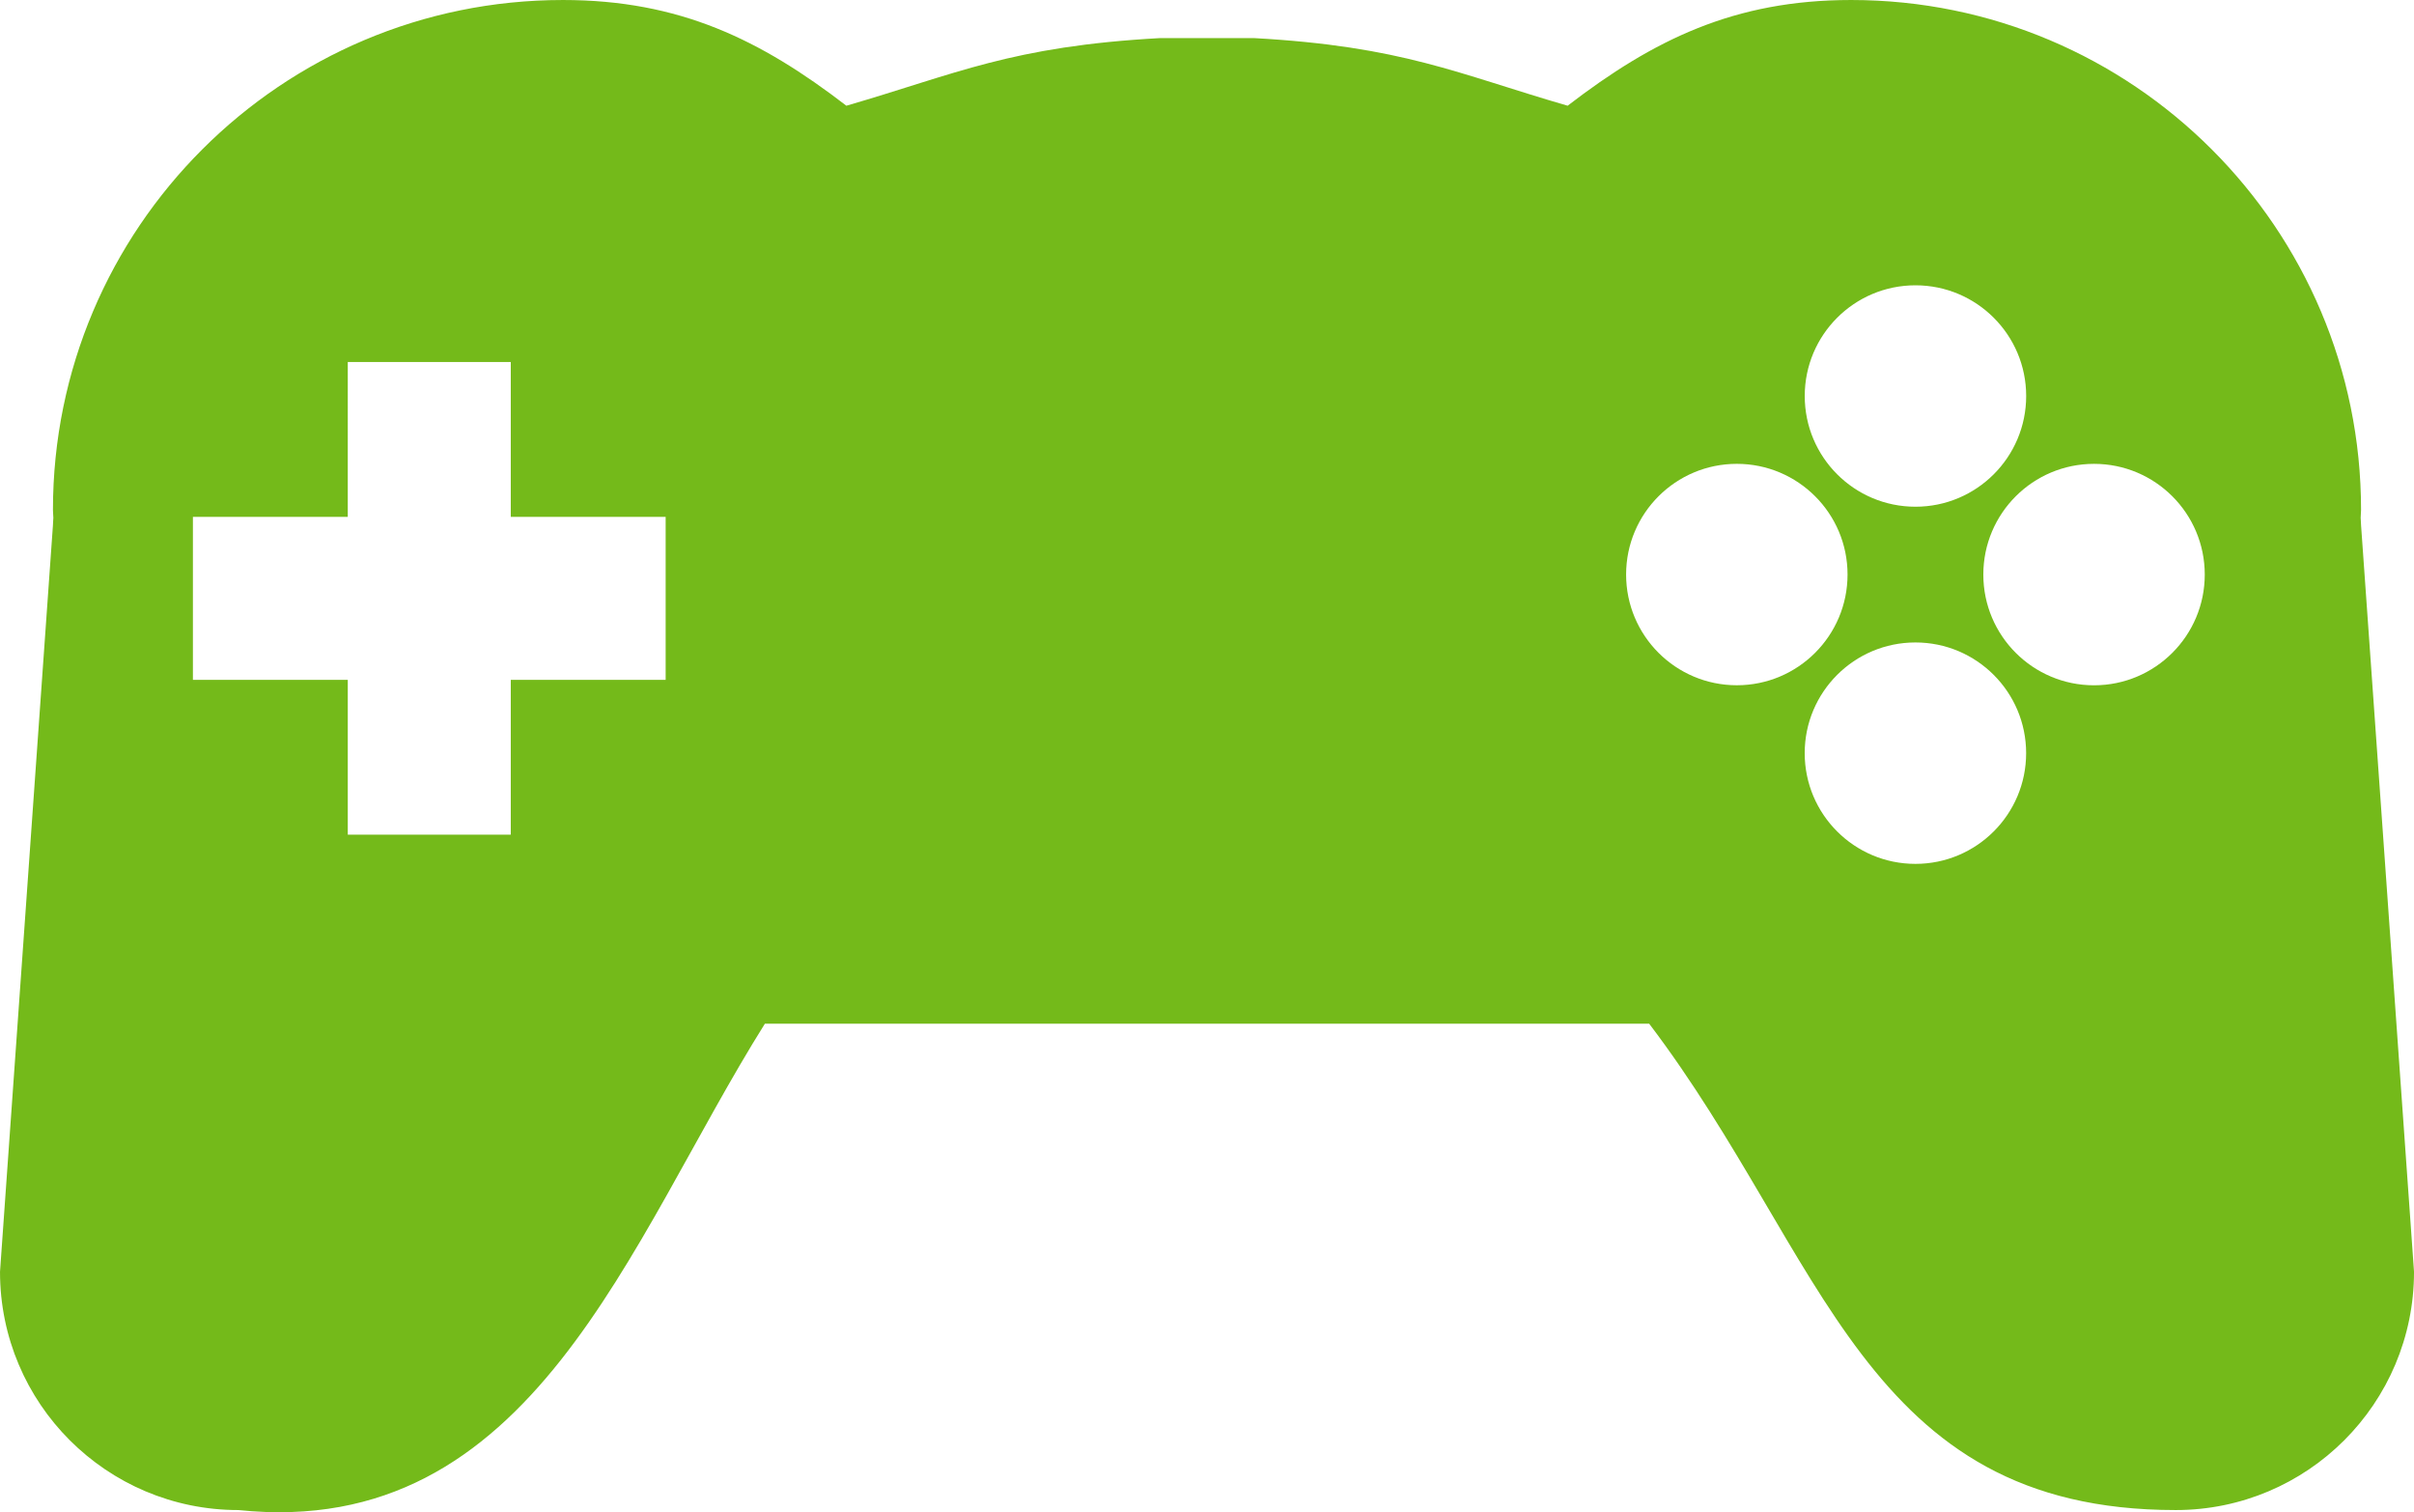<?xml version="1.0" encoding="UTF-8" standalone="no"?>
<svg:svg
   xmlns:dc="http://purl.org/dc/elements/1.1/"
   xmlns:cc="http://creativecommons.org/ns#"
   xmlns:rdf="http://www.w3.org/1999/02/22-rdf-syntax-ns#"
   xmlns:svg="http://www.w3.org/2000/svg"
   xmlns:sodipodi="http://sodipodi.sourceforge.net/DTD/sodipodi-0.dtd"
   xmlns:inkscape="http://www.inkscape.org/namespaces/inkscape"
   version="1.1"
   id="Layer_1"
   x="0px"
   y="0px"
   viewBox="0 0 192.043 120.313"
   xml:space="preserve"
   width="50.725"
   height="31.779"
   sodipodi:docname="joystick1.svg"
   inkscape:version="0.92.3 (2405546, 2018-03-11)"><svg:defs
   id="defs25">
			
			
			
			
			
			
		</svg:defs><sodipodi:namedview
   pagecolor="#ffffff"
   bordercolor="#666666"
   borderopacity="1"
   objecttolerance="10"
   gridtolerance="10"
   guidetolerance="10"
   inkscape:pageopacity="0"
   inkscape:pageshadow="2"
   inkscape:window-width="1920"
   inkscape:window-height="1016"
   id="namedview23"
   showgrid="false"
   fit-margin-top="0"
   fit-margin-left="0"
   fit-margin-right="0"
   fit-margin-bottom="0"
   showborder="true"
   inkscape:zoom="7.375"
   inkscape:cx="78.534174"
   inkscape:cy="-16.983329"
   inkscape:window-x="0"
   inkscape:window-y="27"
   inkscape:window-maximized="1"
   inkscape:current-layer="g16"
   scale-x="3.786" /><svg:g
   id="g20"
   transform="translate(-53.34,-55.958)"><link
     type="text/css"
     id="dark-mode"
     rel="stylesheet"
     href=""
     class="active-path"
     style="fill:#000000" /><style
     type="text/css"
     id="dark-mode-custom-style"
     class="active-path"
     style="fill:#000000" /><svg:g
     id="g18">
	<svg:g
   id="g16">
		<svg:path
   style="fill:#74ba1a;fill-opacity:1;stroke-width:1"
   d="m 98.119,55.958 c -22.403,0 -40.567,18.163 -40.567,40.566 0,0.215 0.029,0.42 0.032,0.633 -0.005,0.199 -0.032,0.366 -0.032,0.579 l -4.211,59.405 c 0,10.471 8.489,18.957 18.957,18.957 23.421,2.434 30.99,-21.306 41.891,-38.693 h 31.46 7.431 31.46 c 14.051,18.516 17.036,38.693 41.89,38.693 10.471,0 18.954,-8.486 18.955,-18.957 L 241.171,97.736 c 0,-0.212 -0.026,-0.382 -0.031,-0.579 0.002,-0.213 0.031,-0.418 0.031,-0.633 0,-22.403 -18.163,-40.566 -40.566,-40.566 -9.288,0 -15.715,3.156 -22.554,8.411 -8.751,-2.539 -13.106,-4.728 -24.974,-5.382 h -7.431 c -11.869,0.654 -16.222,2.843 -24.973,5.382 -6.837,-5.255 -13.266,-8.411 -22.554,-8.411 z m 107.602,22.699 c 4.864,-2.82e-4 8.808,3.943 8.809,8.807 2.9e-4,4.865 -3.944,8.809 -8.809,8.809 -4.864,-3.42e-4 -8.808,-3.944 -8.807,-8.809 3.5e-4,-4.864 3.943,-8.807 8.807,-8.807 z M 81.007,84.757 H 93.974 v 12.321 h 12.321 V 110.045 H 93.974 V 122.365 H 81.007 V 110.045 H 68.687 V 97.078 h 12.32 z m 110.505,8.104 c 4.864,3.42e-4 8.807,3.943 8.807,8.807 2.8e-4,4.864 -3.943,8.808 -8.807,8.809 -4.865,2.8e-4 -8.809,-3.944 -8.809,-8.809 3.4e-4,-4.864 3.944,-8.808 8.809,-8.807 z m 28.418,0.001 c 4.864,3.48e-4 8.808,3.944 8.807,8.809 2.8e-4,4.864 -3.943,8.808 -8.807,8.809 -4.865,2.8e-4 -8.809,-3.944 -8.809,-8.809 -2.9e-4,-4.865 3.944,-8.809 8.809,-8.809 z m -14.21,14.21 c 4.864,3.4e-4 8.808,3.944 8.807,8.809 -3.4e-4,4.864 -3.943,8.807 -8.807,8.807 -4.864,2.9e-4 -8.808,-3.943 -8.809,-8.807 -2.8e-4,-4.865 3.944,-8.809 8.809,-8.809 z"
   id="path8"
   inkscape:connector-curvature="0"
   sodipodi:nodetypes="ssccccccccccccssccccsccccccccccccccccccccccccccccccccc" />
	</svg:g>
</svg:g></svg:g> </svg:svg>